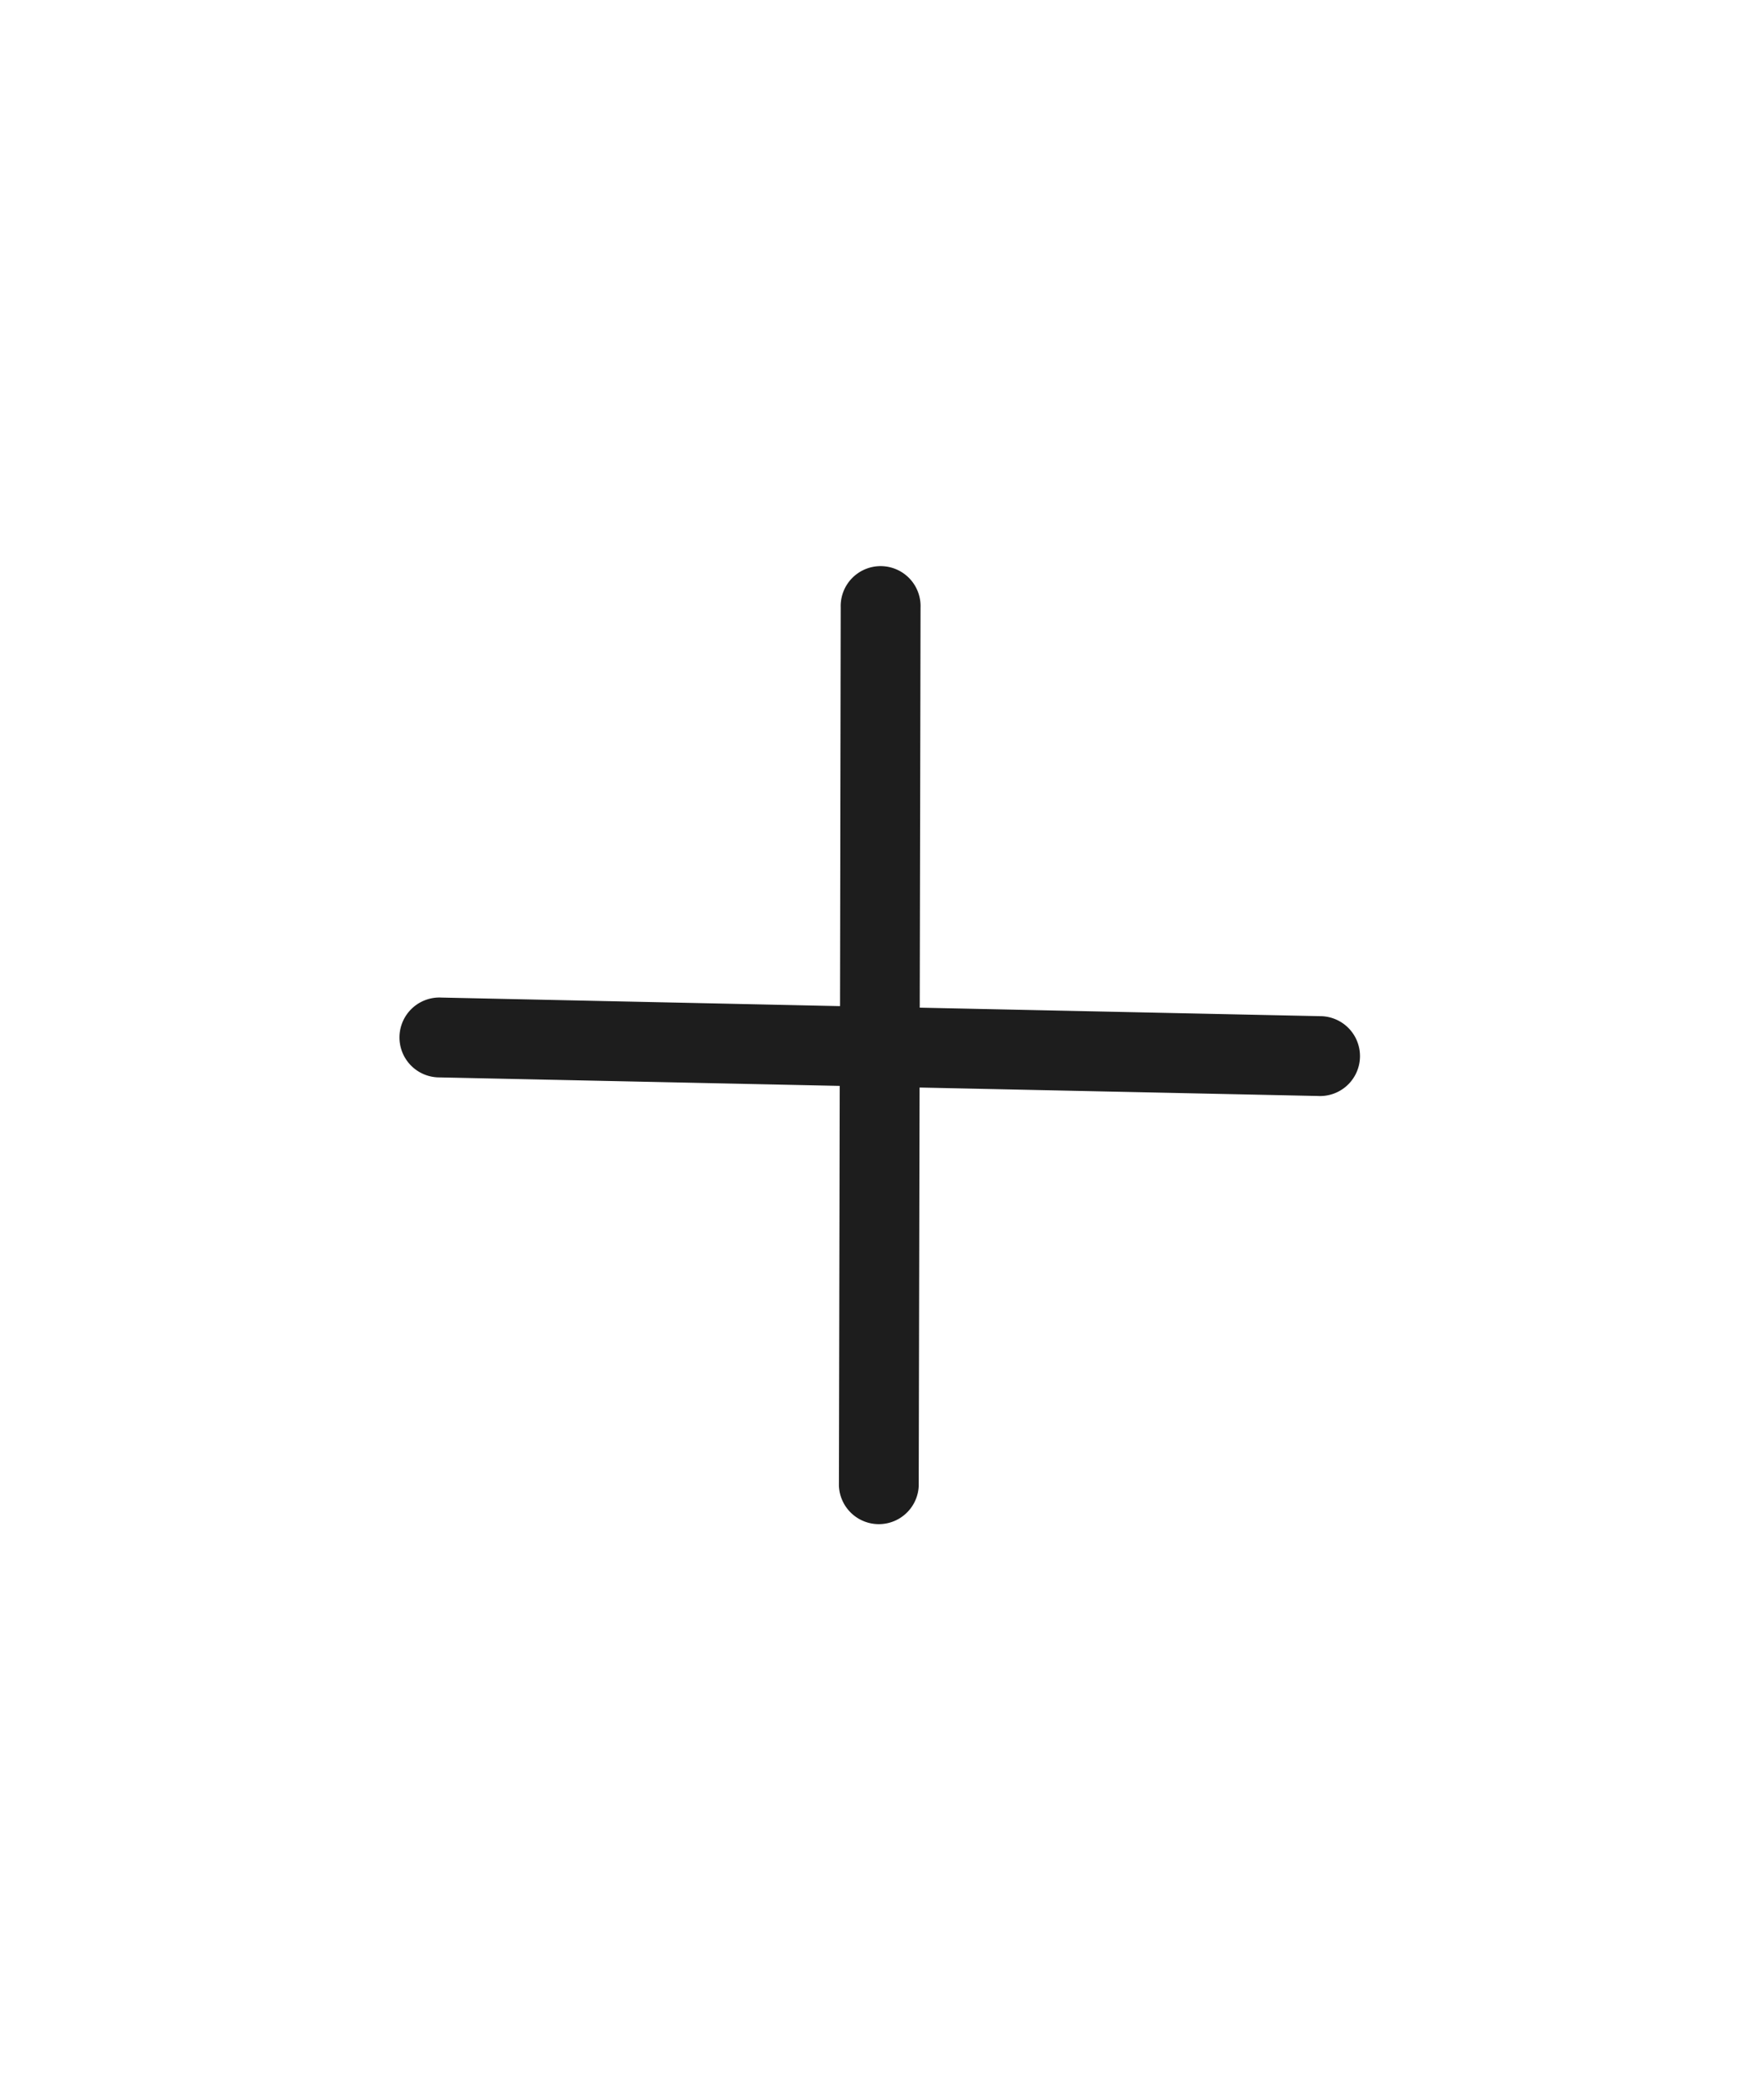 <svg id="Plus" xmlns="http://www.w3.org/2000/svg" width="42" height="50" viewBox="0 0 42 50">
  <rect id="Rectangle_408" data-name="Rectangle 408" width="42" height="50" fill="#fff" opacity="0"/>
  <path id="Tracé_836" data-name="Tracé 836" d="M9.857,8.375l6.85-6.565A.951.951,0,1,0,15.392.437L8.515,7.028,1.794.28A.951.951,0,1,0,.447,1.621l6.7,6.723L.293,14.91a.951.951,0,1,0,1.315,1.373L8.485,9.692l6.721,6.748A.951.951,0,0,0,16.553,15.1Z" transform="translate(20.847 13) rotate(45)" fill="#1d1d1d"/>
</svg>
